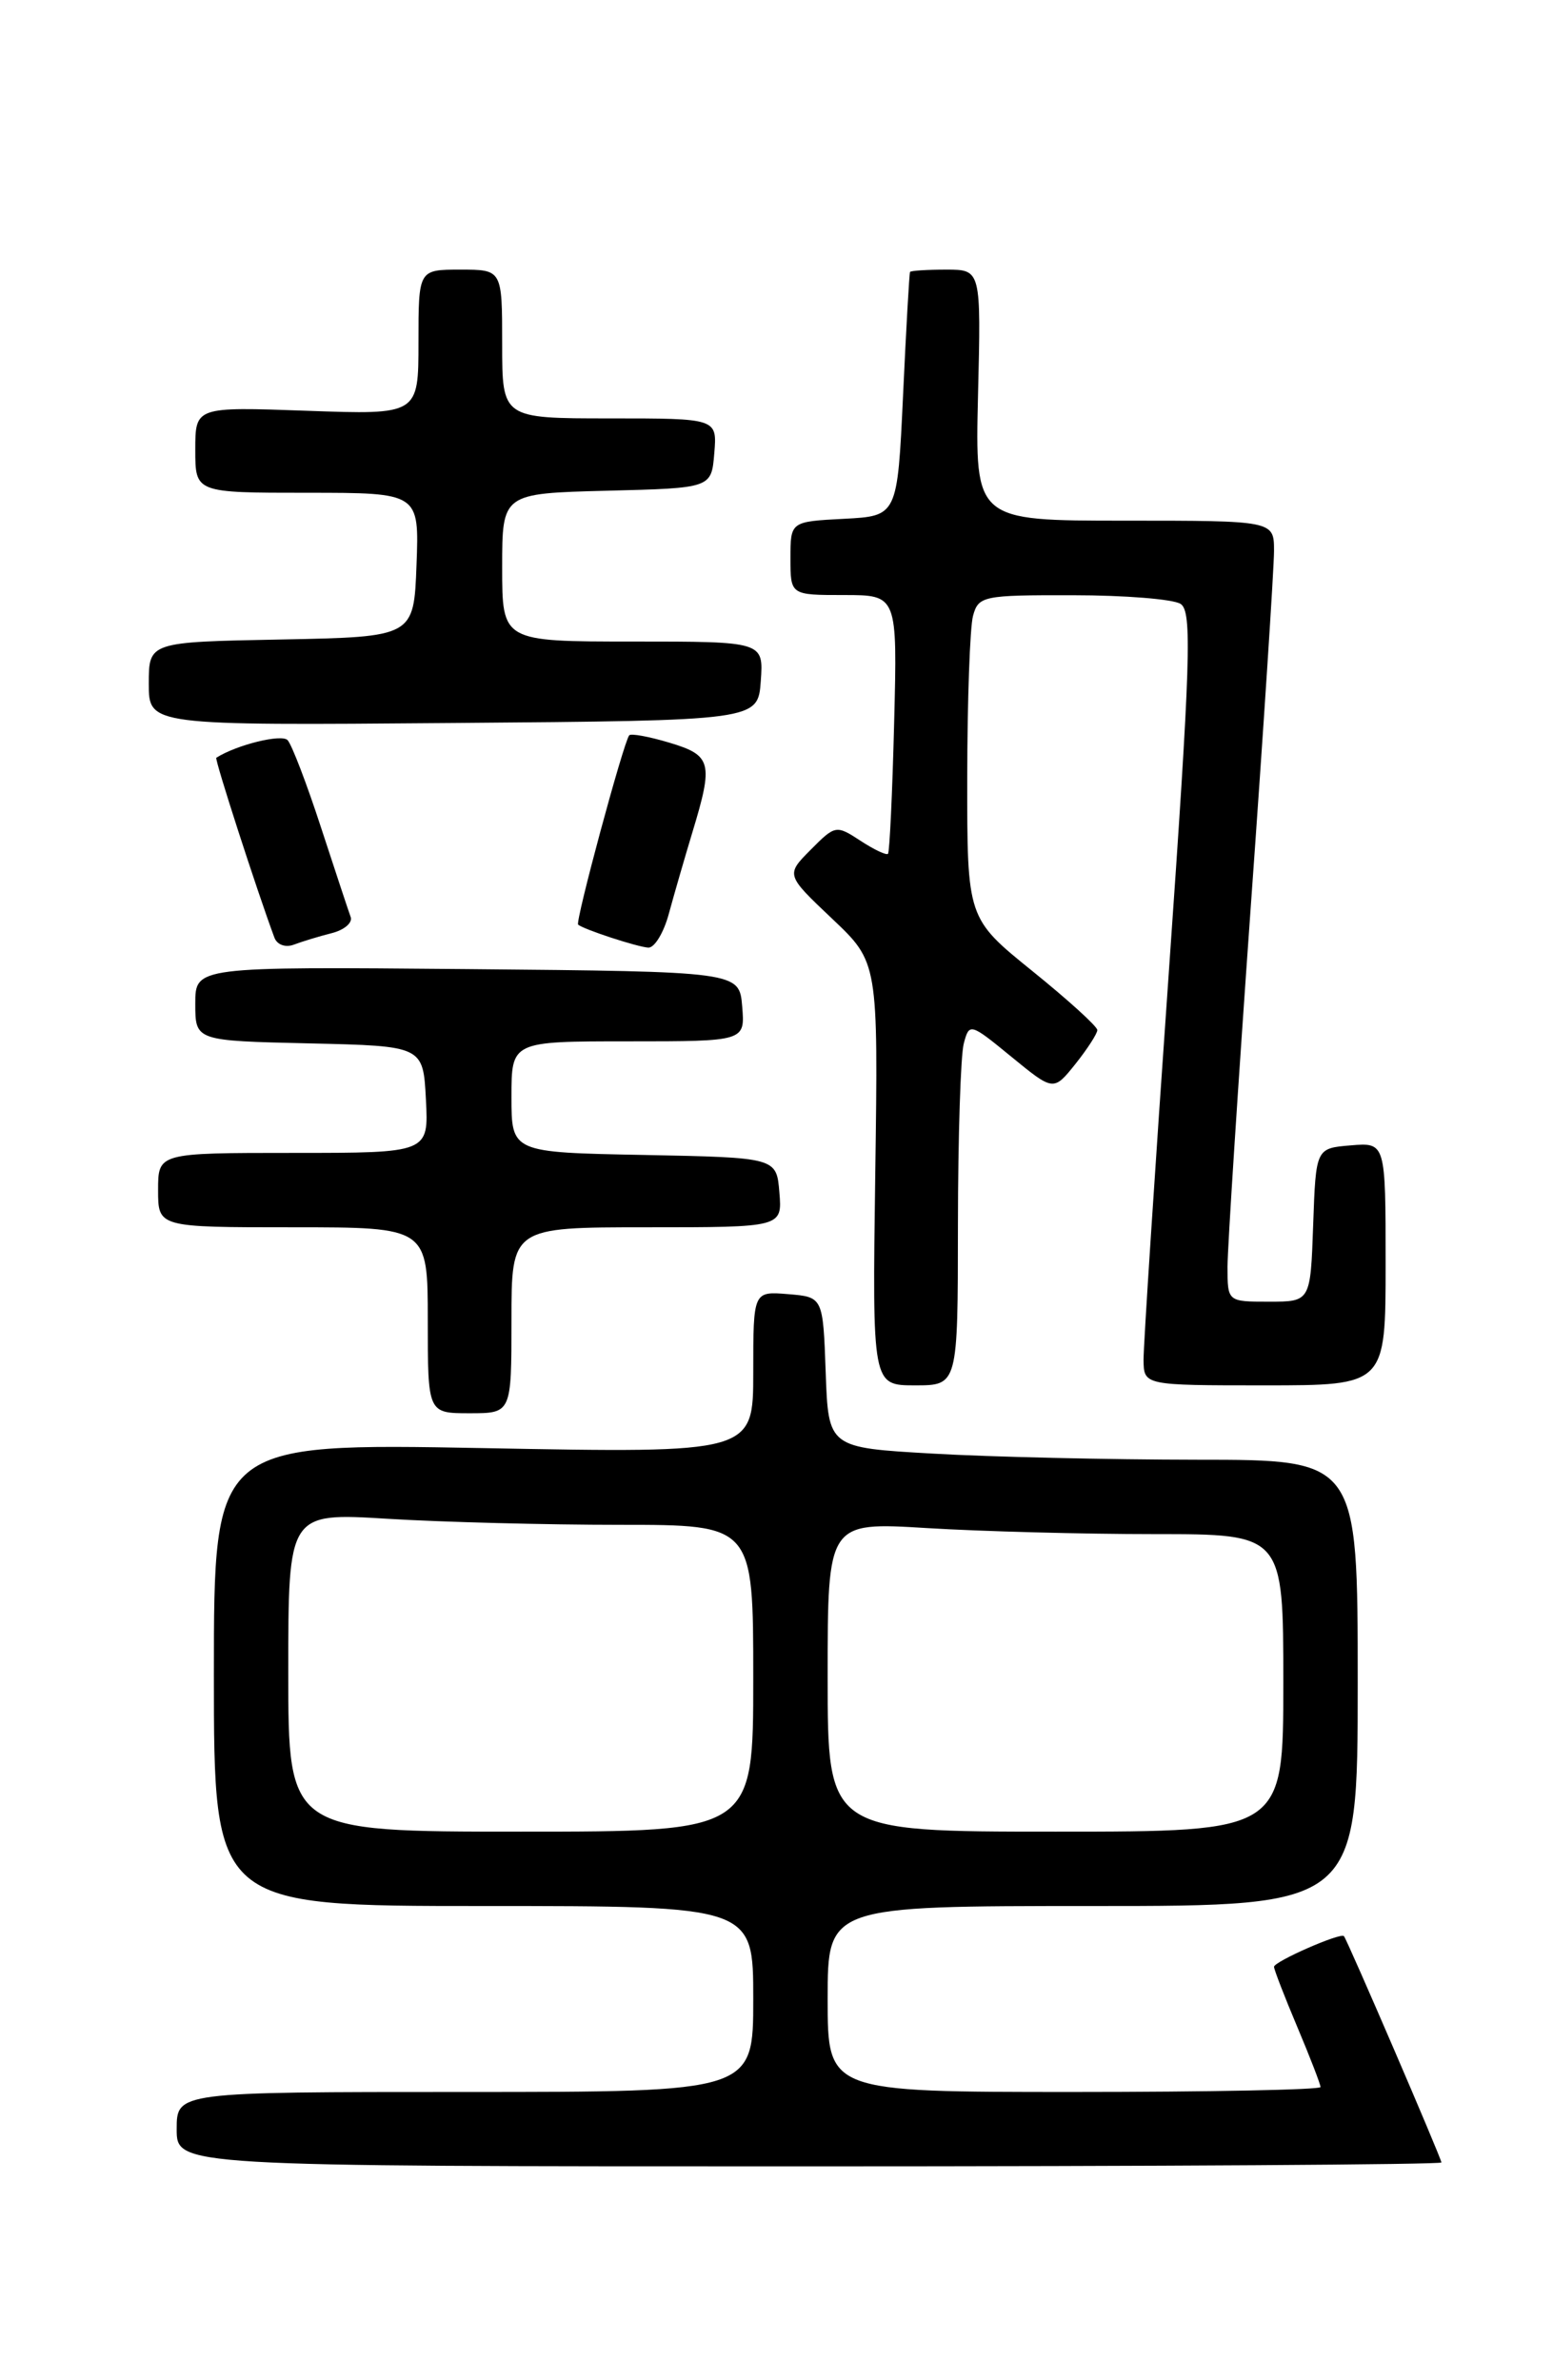 <?xml version="1.0" encoding="UTF-8" standalone="no"?>
<!DOCTYPE svg PUBLIC "-//W3C//DTD SVG 1.1//EN" "http://www.w3.org/Graphics/SVG/1.1/DTD/svg11.dtd" >
<svg xmlns="http://www.w3.org/2000/svg" xmlns:xlink="http://www.w3.org/1999/xlink" version="1.1" viewBox="0 0 167 256">
 <g >
 <path fill="currentColor"
d=" M 155.00 232.58 C 155.00 232.15 144.91 208.72 144.52 208.24 C 144.18 207.82 137.00 210.97 137.00 211.54 C 137.00 211.83 138.12 214.73 139.50 218.00 C 140.88 221.27 142.00 224.18 142.00 224.47 C 142.00 224.76 130.07 225.00 115.50 225.00 C 89.00 225.00 89.00 225.00 89.00 215.00 C 89.00 205.00 89.00 205.00 117.50 205.00 C 146.00 205.00 146.00 205.00 146.00 181.00 C 146.00 157.00 146.00 157.00 128.75 157.00 C 119.26 156.99 106.45 156.70 100.29 156.34 C 89.08 155.70 89.08 155.70 88.79 147.60 C 88.50 139.50 88.50 139.50 84.75 139.19 C 81.00 138.88 81.00 138.88 81.00 147.59 C 81.00 156.30 81.00 156.30 52.00 155.75 C 23.00 155.21 23.00 155.21 23.00 180.10 C 23.00 205.00 23.00 205.00 52.00 205.00 C 81.00 205.00 81.00 205.00 81.00 215.00 C 81.00 225.00 81.00 225.00 50.00 225.00 C 19.00 225.00 19.00 225.00 19.00 229.00 C 19.00 233.00 19.00 233.00 87.00 233.00 C 124.40 233.00 155.00 232.81 155.00 232.58 Z  M 55.00 142.00 C 55.00 132.00 55.00 132.00 69.56 132.00 C 84.12 132.00 84.12 132.00 83.81 128.25 C 83.50 124.50 83.50 124.50 69.25 124.22 C 55.00 123.95 55.00 123.95 55.00 117.97 C 55.00 112.00 55.00 112.00 67.56 112.00 C 80.12 112.00 80.12 112.00 79.81 108.25 C 79.50 104.50 79.50 104.50 50.25 104.23 C 21.00 103.97 21.00 103.97 21.00 107.95 C 21.00 111.94 21.00 111.94 33.25 112.22 C 45.50 112.50 45.50 112.50 45.80 118.25 C 46.10 124.00 46.10 124.00 31.55 124.00 C 17.00 124.00 17.00 124.00 17.00 128.00 C 17.00 132.00 17.00 132.00 31.50 132.00 C 46.00 132.00 46.00 132.00 46.00 142.00 C 46.00 152.00 46.00 152.00 50.50 152.00 C 55.00 152.00 55.00 152.00 55.00 142.00 Z  M 103.01 131.75 C 103.02 122.26 103.30 113.48 103.64 112.23 C 104.23 110.00 104.32 110.02 108.77 113.67 C 113.29 117.37 113.29 117.37 115.64 114.44 C 116.93 112.82 117.99 111.18 118.00 110.79 C 118.00 110.40 114.85 107.54 111.00 104.43 C 104.00 98.77 104.00 98.77 104.01 83.64 C 104.02 75.31 104.30 67.49 104.63 66.25 C 105.21 64.10 105.70 64.00 115.37 64.02 C 120.94 64.02 126.15 64.44 126.95 64.95 C 128.21 65.75 128.04 70.97 125.68 104.68 C 124.18 126.03 122.96 144.74 122.97 146.25 C 123.00 149.00 123.00 149.00 136.00 149.00 C 149.00 149.00 149.00 149.00 149.00 135.94 C 149.00 122.88 149.00 122.88 145.25 123.19 C 141.50 123.50 141.50 123.50 141.21 131.75 C 140.92 140.00 140.92 140.00 136.46 140.00 C 132.00 140.00 132.00 140.00 132.00 136.25 C 132.00 134.19 133.13 116.76 134.50 97.51 C 135.88 78.27 137.00 61.06 137.00 59.26 C 137.00 56.00 137.00 56.00 120.92 56.00 C 104.85 56.00 104.85 56.00 105.17 42.50 C 105.50 29.00 105.50 29.00 101.75 29.00 C 99.69 29.00 97.94 29.11 97.86 29.25 C 97.78 29.39 97.44 35.35 97.11 42.50 C 96.50 55.50 96.50 55.50 90.75 55.80 C 85.00 56.10 85.00 56.10 85.00 60.05 C 85.00 64.00 85.00 64.00 90.75 64.00 C 96.50 64.00 96.50 64.00 96.15 77.75 C 95.96 85.31 95.66 91.65 95.49 91.83 C 95.32 92.01 93.98 91.38 92.52 90.42 C 89.92 88.72 89.81 88.74 87.18 91.39 C 84.50 94.09 84.50 94.09 89.47 98.80 C 94.44 103.50 94.44 103.50 94.12 126.25 C 93.80 149.00 93.80 149.00 98.40 149.00 C 103.00 149.00 103.00 149.00 103.01 131.75 Z  M 35.65 100.37 C 37.01 100.03 37.93 99.25 37.71 98.63 C 37.48 98.01 36.05 93.67 34.52 89.00 C 33.00 84.33 31.38 80.10 30.93 79.61 C 30.30 78.91 25.44 80.11 23.26 81.50 C 23.05 81.63 27.65 95.85 29.51 100.85 C 29.80 101.62 30.71 101.94 31.60 101.60 C 32.47 101.27 34.30 100.71 35.65 100.37 Z  M 71.93 98.25 C 72.49 96.19 73.63 92.25 74.46 89.50 C 76.73 82.02 76.53 81.24 71.99 79.88 C 69.79 79.22 67.84 78.86 67.66 79.09 C 67.04 79.86 61.83 99.17 62.17 99.45 C 62.79 99.97 68.50 101.84 69.71 101.92 C 70.38 101.96 71.38 100.31 71.93 98.25 Z  M 81.81 73.25 C 82.11 69.00 82.11 69.00 68.06 69.00 C 54.00 69.00 54.00 69.00 54.00 61.03 C 54.00 53.07 54.00 53.07 65.25 52.78 C 76.50 52.50 76.50 52.50 76.81 48.75 C 77.12 45.00 77.12 45.00 65.56 45.00 C 54.00 45.00 54.00 45.00 54.00 37.00 C 54.00 29.00 54.00 29.00 49.50 29.00 C 45.00 29.00 45.00 29.00 45.00 36.80 C 45.00 44.61 45.00 44.61 33.00 44.18 C 21.00 43.75 21.00 43.75 21.00 48.38 C 21.00 53.00 21.00 53.00 33.04 53.00 C 45.08 53.00 45.08 53.00 44.79 60.75 C 44.50 68.50 44.50 68.50 30.25 68.78 C 16.00 69.05 16.00 69.05 16.00 73.54 C 16.00 78.03 16.00 78.03 48.75 77.76 C 81.50 77.50 81.50 77.50 81.81 73.25 Z  M 31.00 179.85 C 31.00 162.70 31.00 162.70 41.66 163.35 C 47.52 163.71 58.77 164.00 66.66 164.00 C 81.00 164.00 81.00 164.00 81.00 180.50 C 81.00 197.00 81.00 197.00 56.00 197.00 C 31.00 197.00 31.00 197.00 31.00 179.85 Z  M 89.00 180.35 C 89.00 163.70 89.00 163.70 99.66 164.35 C 105.52 164.71 116.54 165.00 124.16 165.00 C 138.00 165.00 138.00 165.00 138.00 181.00 C 138.00 197.00 138.00 197.00 113.50 197.00 C 89.00 197.00 89.00 197.00 89.00 180.35 Z "/>
</g>
</svg>